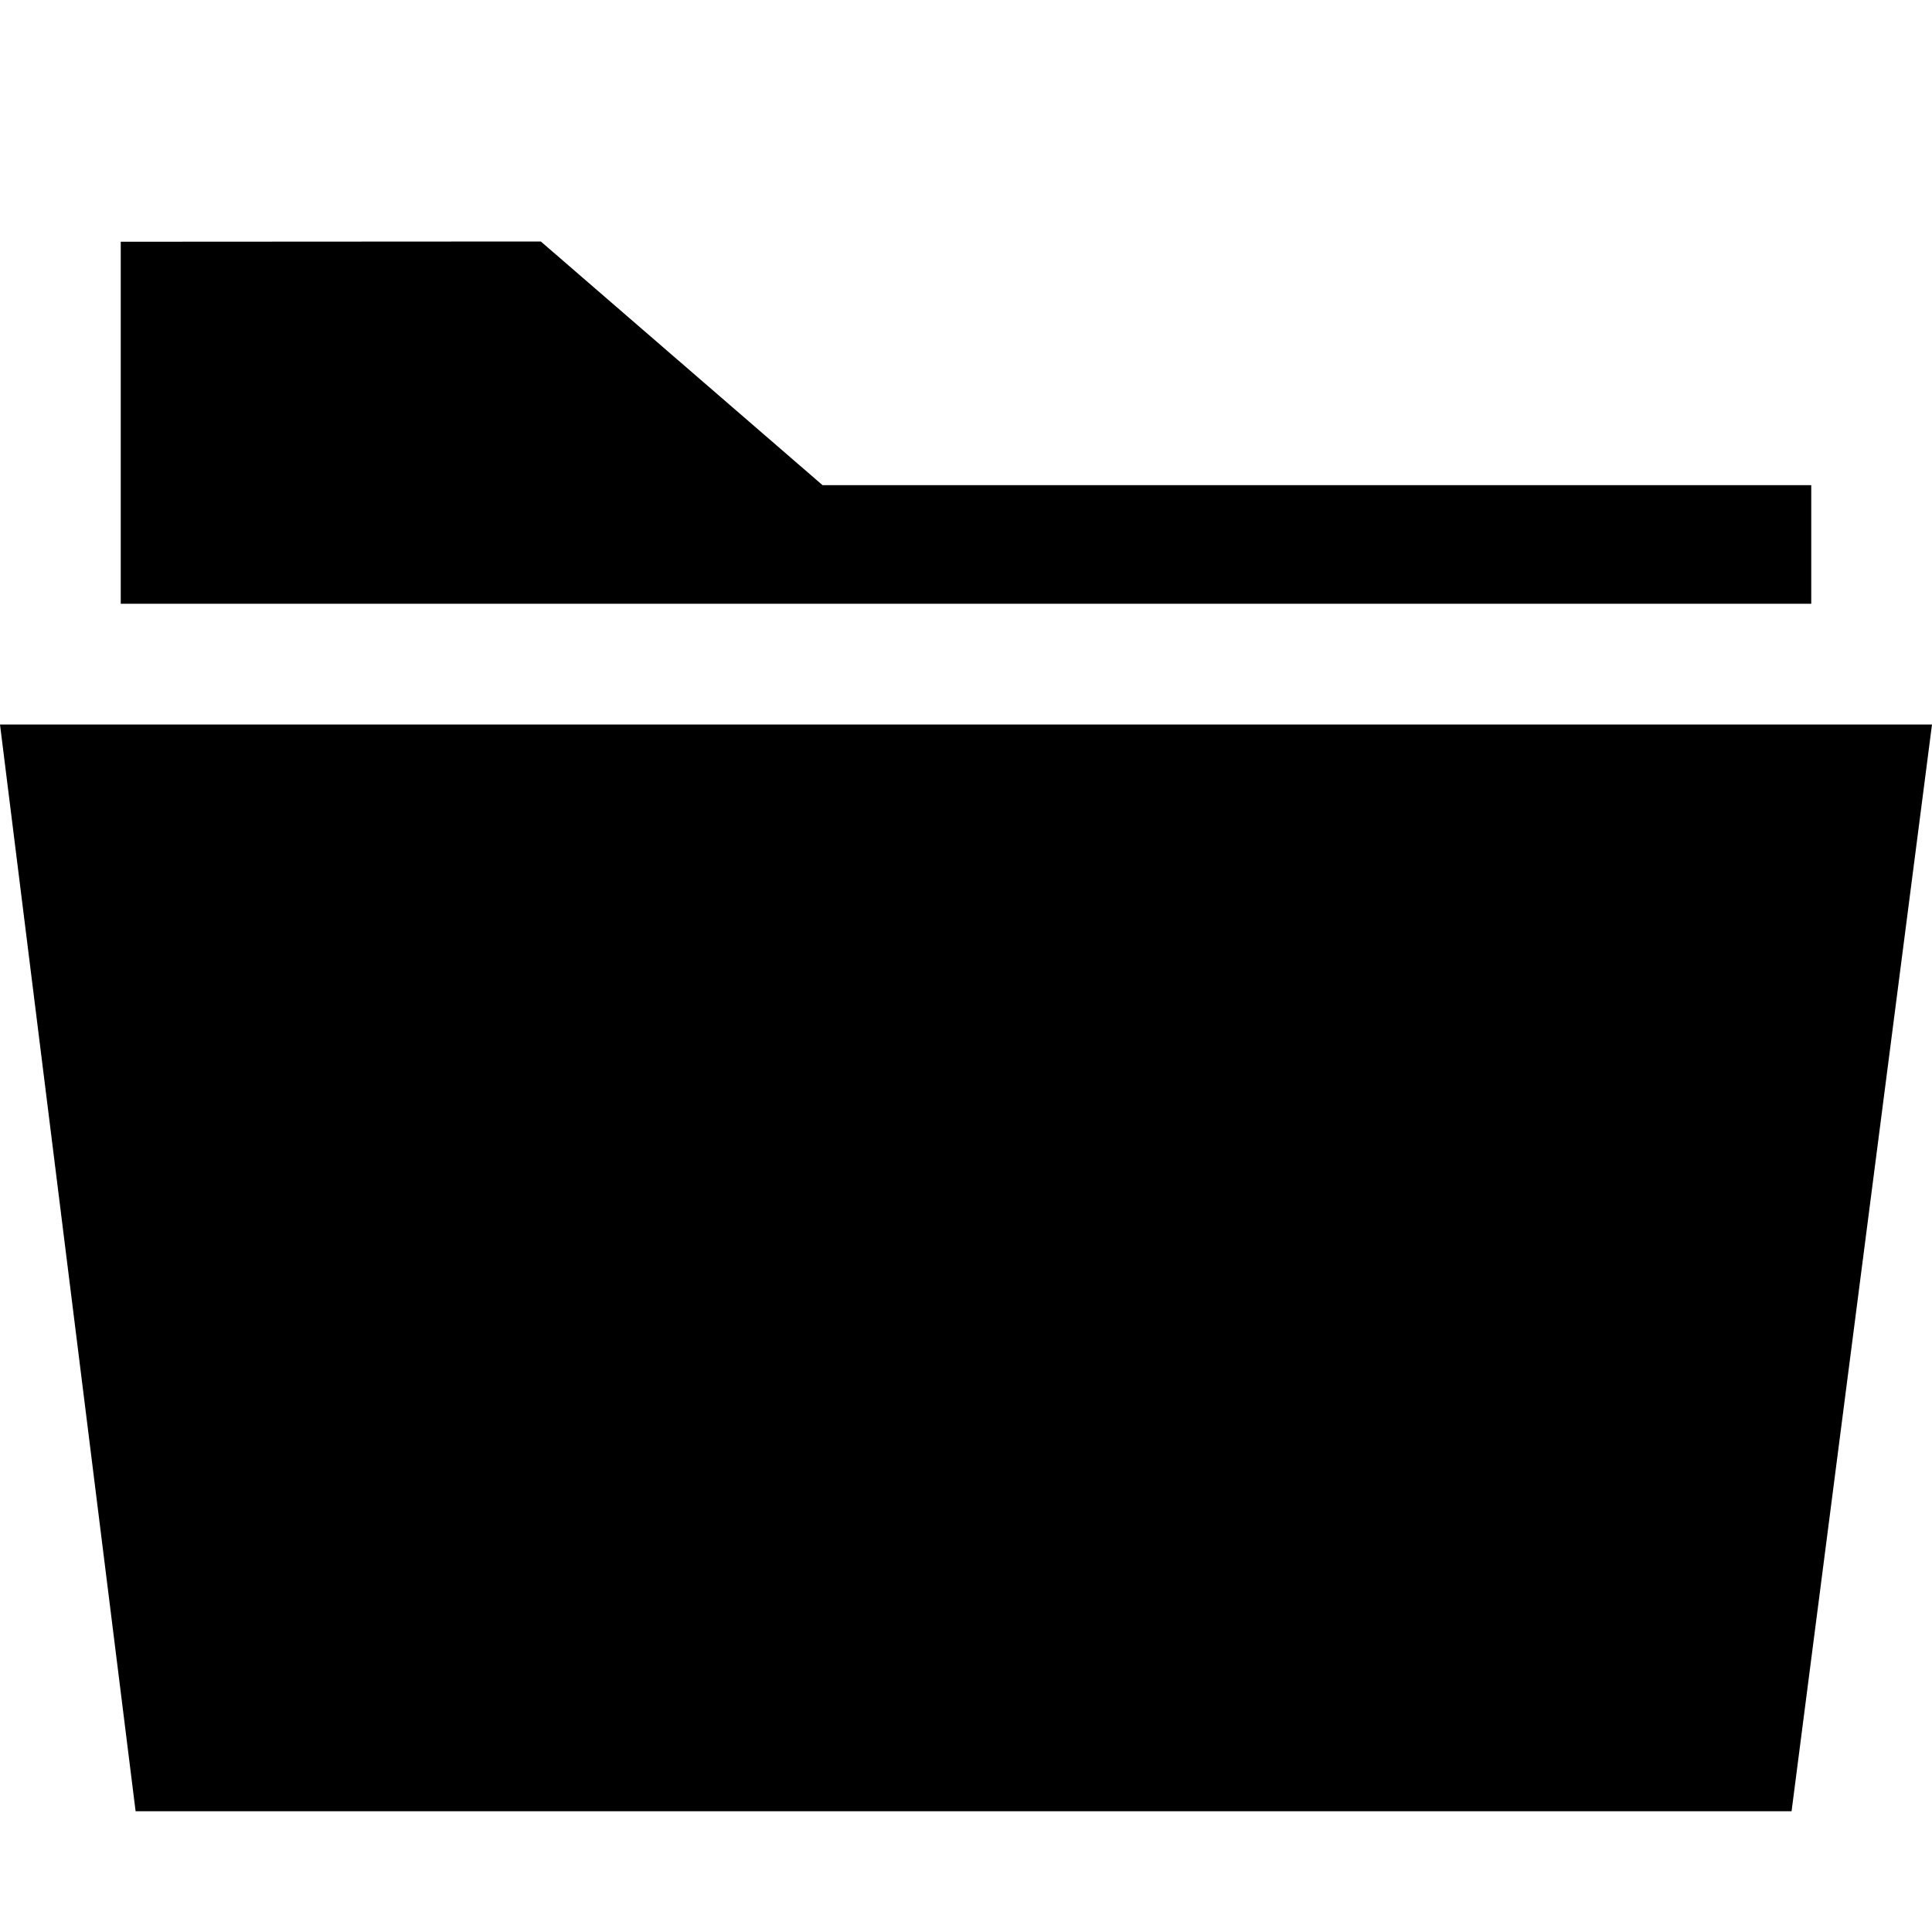 <?xml version="1.0" encoding="iso-8859-1"?>
<!-- Generator: Adobe Illustrator 21.0.0, SVG Export Plug-In . SVG Version: 6.00 Build 0)  -->
<svg version="1.1" id="Layer_1" xmlns="http://www.w3.org/2000/svg" xmlns:xlink="http://www.w3.org/1999/xlink" x="0px" y="0px"
	 viewBox="0 0 16 16" style="enable-background:new 0 0 16 16;" xml:space="preserve">
<g>
	<polygon points="0,6 1.123,15 14.837,15 16,6 	"/>
	<polygon points="15,4.018 6.812,4.018 4.479,2 1,2.002 1,3.859 1,5 15,5 	"/>
</g>
</svg>
